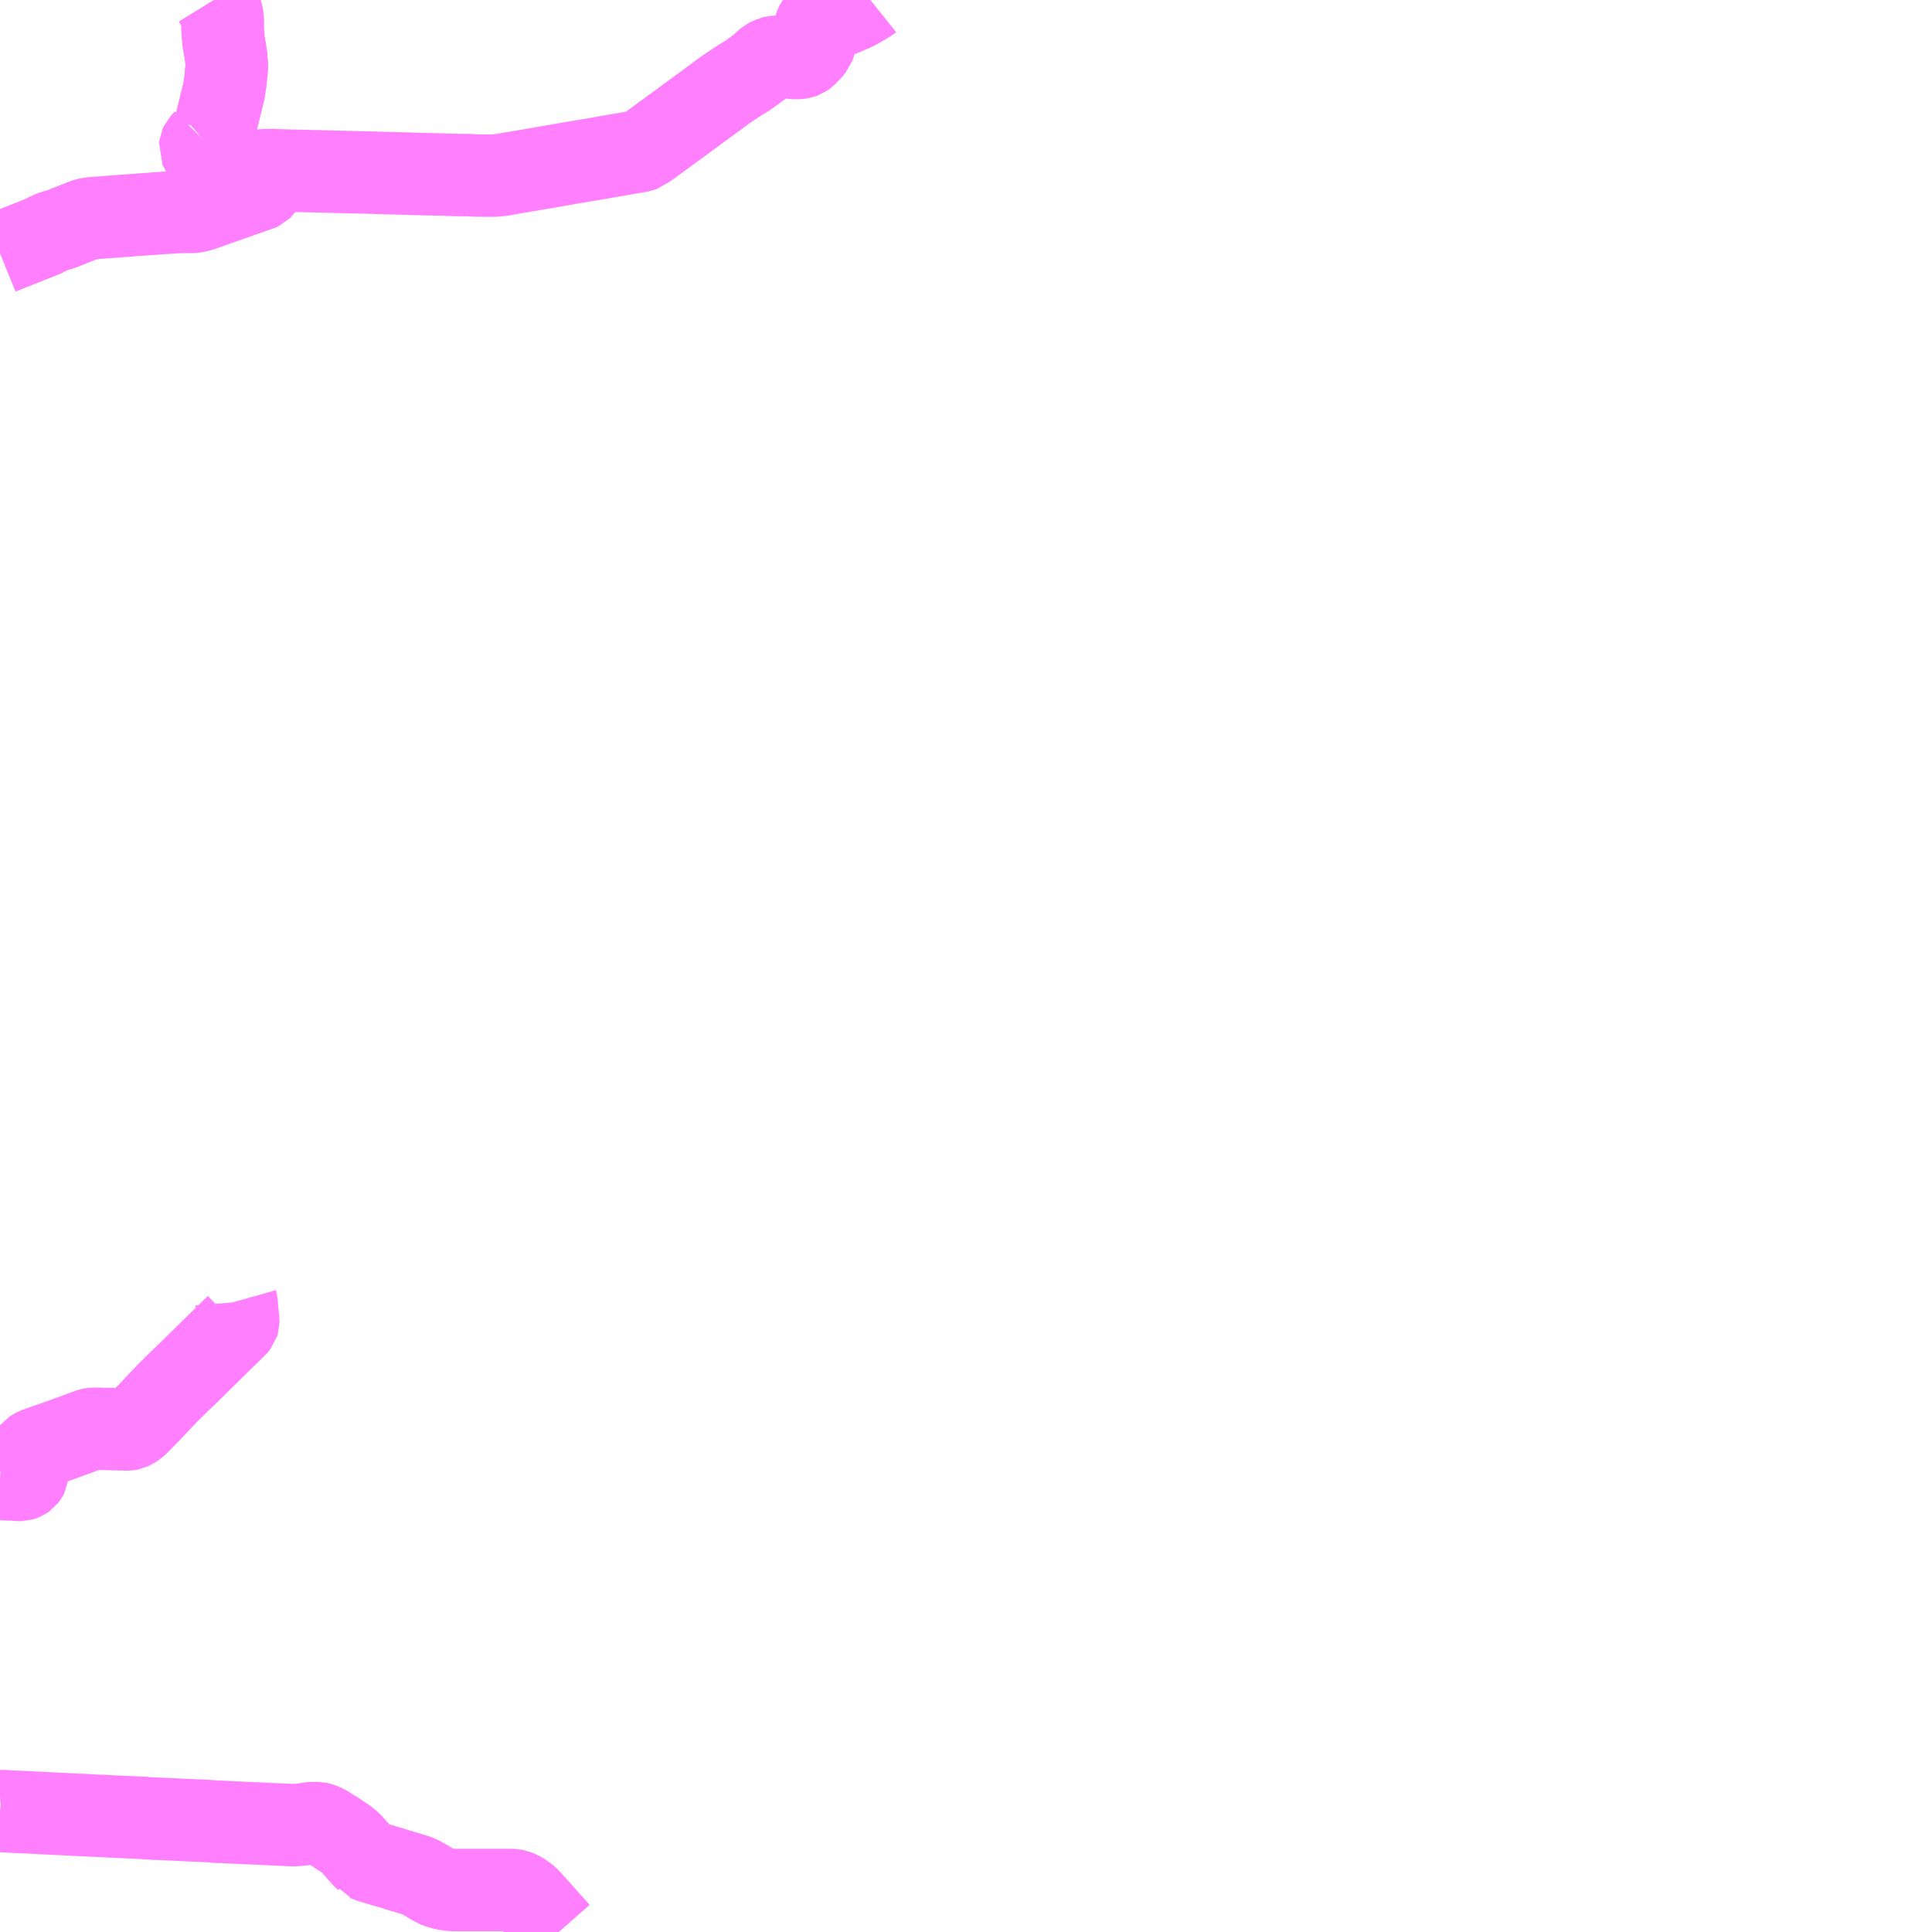 <?xml version="1.0" encoding="UTF-8"?>
<svg  xmlns="http://www.w3.org/2000/svg" xmlns:xlink="http://www.w3.org/1999/xlink" xmlns:go="http://purl.org/svgmap/profile" property="N07_001,N07_002,N07_003,N07_004,N07_005,N07_006,N07_007" viewBox="14080.078 -4306.641 17.578 17.578" go:dataArea="14080.078125 -4306.640625 17.578125 17.578125" >
<globalCoordinateSystem srsName="http://purl.org/crs/84" transform="matrix(100.0,0.0,0.0,-100.0,0.0,0.0)" />
<defs>
 <g id="p0" >
  <circle cx="0.0" cy="0.0" r="3" stroke="green" stroke-width="0.75" vector-effect="non-scaling-stroke" />
 </g>
</defs>
<g fill="none" fill-rule="evenodd" stroke="#FF00FF" stroke-width="0.75" opacity="0.5" vector-effect="non-scaling-stroke" stroke-linejoin="bevel" >
<path content="1,北海道中央バス（株）,赤井川線,4.0,4.0,4.0," xlink:title="1" d="M14081.935,-4305.36L14081.96,-4305.345L14081.985,-4305.332L14081.996,-4305.329L14081.998,-4305.328L14081.992,-4305.31"/>
<path content="1,北海道中央バス（株）,赤井川線,4.0,4.0,4.0," xlink:title="1" d="M14081.935,-4305.36L14081.931,-4305.356L14081.907,-4305.33L14081.901,-4305.317L14081.899,-4305.299L14081.904,-4305.288L14081.912,-4305.274L14081.927,-4305.257L14081.954,-4305.235L14081.969,-4305.226L14082.012,-4305.206L14082.051,-4305.18L14082.067,-4305.165L14082.084,-4305.143L14082.11,-4305.111L14082.133,-4305.091L14082.153,-4305.085L14082.171,-4305.082L14082.204,-4305.079L14082.257,-4305.078L14082.343,-4305.08L14082.422,-4305.086L14082.504,-4305.091L14082.532,-4305.095L14082.56,-4305.093L14082.575,-4305.092L14082.8,-4305.086L14082.937,-4305.083L14083.069,-4305.08L14083.137,-4305.078L14083.251,-4305.075L14083.254,-4305.075L14083.468,-4305.07L14083.525,-4305.068L14083.79,-4305.061L14083.816,-4305.061L14083.852,-4305.059L14084.172,-4305.051L14084.23,-4305.049L14084.273,-4305.048L14084.299,-4305.048L14084.343,-4305.048L14084.412,-4305.044L14084.492,-4305.043L14084.546,-4305.043L14084.557,-4305.043L14084.563,-4305.043L14084.583,-4305.044L14084.61,-4305.047L14084.658,-4305.052L14084.67,-4305.054L14084.7,-4305.06L14084.758,-4305.07L14084.818,-4305.08L14084.993,-4305.11L14085.212,-4305.148L14085.287,-4305.161L14085.46,-4305.19L14085.519,-4305.2L14085.592,-4305.213L14085.72,-4305.235L14085.83,-4305.254L14085.906,-4305.267L14085.927,-4305.275L14085.938,-4305.284L14085.986,-4305.316L14086.265,-4305.52L14086.352,-4305.584L14086.52,-4305.707L14086.651,-4305.804L14086.681,-4305.826L14086.702,-4305.84L14086.817,-4305.916L14086.856,-4305.938L14086.957,-4306.01L14086.992,-4306.036L14087.006,-4306.048L14087.037,-4306.078L14087.06,-4306.097L14087.082,-4306.109L14087.096,-4306.114L14087.109,-4306.12L14087.122,-4306.123L14087.135,-4306.124L14087.142,-4306.124L14087.189,-4306.128L14087.203,-4306.127L14087.215,-4306.126L14087.228,-4306.124L14087.244,-4306.121L14087.302,-4306.113L14087.339,-4306.113L14087.356,-4306.115L14087.37,-4306.117L14087.387,-4306.123L14087.408,-4306.137L14087.421,-4306.15L14087.457,-4306.188L14087.48,-4306.216L14087.488,-4306.238L14087.49,-4306.245L14087.49,-4306.276L14087.487,-4306.323L14087.489,-4306.37L14087.49,-4306.382L14087.496,-4306.4L14087.5,-4306.414L14087.506,-4306.426L14087.513,-4306.434L14087.523,-4306.442L14087.542,-4306.448L14087.568,-4306.453L14087.601,-4306.462L14087.607,-4306.463L14087.659,-4306.478L14087.677,-4306.484L14087.702,-4306.493L14087.737,-4306.505L14087.75,-4306.511L14087.849,-4306.553L14087.887,-4306.573L14087.934,-4306.6L14087.971,-4306.623L14087.992,-4306.637L14087.997,-4306.641"/>
<path content="1,北海道中央バス（株）,赤井川線,4.0,4.0,4.0," xlink:title="1" d="M14082.025,-4306.641L14082.085,-4306.544L14082.093,-4306.524L14082.097,-4306.507L14082.102,-4306.478L14082.104,-4306.443L14082.103,-4306.384L14082.106,-4306.333L14082.109,-4306.303L14082.11,-4306.29L14082.113,-4306.257L14082.127,-4306.181L14082.135,-4306.127L14082.138,-4306.092L14082.14,-4306.07L14082.142,-4306.015L14082.138,-4305.991L14082.134,-4305.964L14082.132,-4305.936L14082.128,-4305.899L14082.121,-4305.848L14082.116,-4305.819L14082.111,-4305.796L14082.046,-4305.53L14082.04,-4305.508L14082.038,-4305.485L14082.035,-4305.472L14082.021,-4305.444L14082.011,-4305.427L14082.005,-4305.418L14081.955,-4305.378L14081.941,-4305.365L14081.935,-4305.36"/>
<path content="1,北海道中央バス（株）,銀山線,4.0,4.0,4.0," xlink:title="1" d="M14082.504,-4305.091L14082.532,-4305.095"/>
<path content="1,北海道中央バス（株）,銀山線,4.0,4.0,4.0," xlink:title="1" d="M14082.504,-4305.091L14082.422,-4305.086L14082.343,-4305.08L14082.257,-4305.078L14082.204,-4305.079L14082.171,-4305.082L14082.153,-4305.085L14082.133,-4305.091L14082.11,-4305.111L14082.084,-4305.143L14082.067,-4305.165L14082.051,-4305.18L14082.012,-4305.206L14081.969,-4305.226L14081.954,-4305.235L14081.927,-4305.257L14081.912,-4305.274L14081.904,-4305.288L14081.899,-4305.299L14081.901,-4305.317L14081.907,-4305.33L14081.931,-4305.356L14081.935,-4305.36"/>
<path content="1,北海道中央バス（株）,銀山線,4.0,4.0,4.0," xlink:title="1" d="M14081.935,-4305.36L14081.96,-4305.345L14081.985,-4305.332L14081.996,-4305.329L14081.998,-4305.328L14081.992,-4305.31"/>
<path content="1,北海道中央バス（株）,銀山線,4.0,4.0,4.0," xlink:title="1" d="M14081.935,-4305.36L14081.941,-4305.365L14081.955,-4305.378L14082.005,-4305.418L14082.011,-4305.427L14082.021,-4305.444L14082.035,-4305.472L14082.038,-4305.485L14082.04,-4305.508L14082.046,-4305.53L14082.111,-4305.796L14082.116,-4305.819L14082.121,-4305.848L14082.128,-4305.899L14082.132,-4305.936L14082.134,-4305.964L14082.138,-4305.991L14082.142,-4306.015L14082.14,-4306.07L14082.138,-4306.092L14082.135,-4306.127L14082.127,-4306.181L14082.113,-4306.257L14082.11,-4306.29L14082.109,-4306.303L14082.106,-4306.333L14082.103,-4306.384L14082.104,-4306.443L14082.102,-4306.478L14082.097,-4306.507L14082.093,-4306.524L14082.085,-4306.544L14082.025,-4306.641"/>
<path content="1,北海道中央バス（株）,銀山線,4.0,4.0,4.0," xlink:title="1" d="M14080.078,-4304.335L14080.105,-4304.346L14080.28,-4304.416L14080.483,-4304.496L14080.529,-4304.524L14080.646,-4304.561L14080.839,-4304.638L14080.865,-4304.647L14080.906,-4304.654L14080.944,-4304.658L14081.043,-4304.665L14081.268,-4304.682L14081.387,-4304.691L14081.562,-4304.703L14081.7,-4304.712L14081.708,-4304.713L14081.797,-4304.713L14081.837,-4304.713L14081.853,-4304.716L14081.879,-4304.721L14081.898,-4304.727L14081.931,-4304.737L14082.055,-4304.781L14082.1,-4304.797L14082.188,-4304.828L14082.416,-4304.908L14082.437,-4304.915L14082.452,-4304.922L14082.46,-4304.93L14082.466,-4304.939L14082.472,-4304.957L14082.481,-4304.991L14082.487,-4305.02L14082.495,-4305.056L14082.504,-4305.091"/>
<path content="1,道南バス（株）,倶知安～伊達,18.4,18.4,17.5," xlink:title="1" d="M14085.161,-4289.062L14085.103,-4289.128L14085.081,-4289.152L14085.005,-4289.237L14084.961,-4289.286L14084.912,-4289.341L14084.88,-4289.375L14084.857,-4289.393L14084.821,-4289.417L14084.789,-4289.433L14084.777,-4289.438L14084.747,-4289.444L14084.732,-4289.445L14084.577,-4289.445L14084.56,-4289.445L14084.447,-4289.445L14084.327,-4289.445L14084.196,-4289.445L14084.165,-4289.448L14084.125,-4289.455L14084.084,-4289.465L14084.065,-4289.472L14084.038,-4289.484L14084.001,-4289.504L14083.966,-4289.526L14083.918,-4289.553L14083.881,-4289.572L14083.845,-4289.583L14083.795,-4289.599L14083.744,-4289.614L14083.693,-4289.629L14083.64,-4289.646L14083.554,-4289.671L14083.517,-4289.682L14083.508,-4289.685L14083.503,-4289.686L14083.46,-4289.699L14083.435,-4289.707L14083.427,-4289.711L14083.408,-4289.718L14083.403,-4289.726L14083.387,-4289.74L14083.336,-4289.797L14083.327,-4289.808L14083.278,-4289.863L14083.248,-4289.892L14083.216,-4289.915L14083.129,-4289.972L14083.042,-4290.027L14083.014,-4290.04L14082.987,-4290.05L14082.968,-4290.054L14082.919,-4290.054L14082.885,-4290.05L14082.84,-4290.042L14082.769,-4290.036L14082.729,-4290.035L14082.689,-4290.038L14082.638,-4290.04L14082.529,-4290.045L14082.423,-4290.05L14082.343,-4290.053L14082.114,-4290.064L14082.1,-4290.066L14082.054,-4290.065L14081.998,-4290.071L14081.955,-4290.073L14081.898,-4290.076L14081.868,-4290.077L14081.771,-4290.081L14081.639,-4290.088L14081.573,-4290.091L14081.553,-4290.092L14081.466,-4290.095L14081.419,-4290.098L14081.378,-4290.102L14081.362,-4290.102L14081.209,-4290.109L14081.095,-4290.114L14081.026,-4290.118L14080.976,-4290.12L14080.93,-4290.122L14080.804,-4290.129L14080.777,-4290.127L14080.751,-4290.131L14080.737,-4290.132L14080.543,-4290.141L14080.33,-4290.152L14080.297,-4290.154L14080.208,-4290.157L14080.124,-4290.162L14080.101,-4290.163L14080.088,-4290.162L14080.078,-4290.163"/>
<path content="1,道南バス（株）,倶知安～倶知安,2.8,2.8,2.0," xlink:title="1" d="M14080.078,-4293.185L14080.133,-4293.182L14080.209,-4293.18L14080.219,-4293.178L14080.261,-4293.176L14080.27,-4293.176L14080.277,-4293.178L14080.298,-4293.187L14080.311,-4293.196L14080.321,-4293.209L14080.325,-4293.217L14080.35,-4293.393L14080.355,-4293.417L14080.358,-4293.424L14080.37,-4293.439L14080.387,-4293.45L14080.415,-4293.463L14080.449,-4293.475L14080.649,-4293.545L14080.847,-4293.618L14080.899,-4293.637L14080.912,-4293.64L14080.932,-4293.642L14081.045,-4293.64L14081.156,-4293.637L14081.239,-4293.635L14081.252,-4293.637L14081.257,-4293.638L14081.262,-4293.639L14081.282,-4293.648L14081.298,-4293.658L14081.315,-4293.67L14081.351,-4293.703L14081.368,-4293.722L14081.426,-4293.78L14081.597,-4293.961L14081.708,-4294.071L14081.785,-4294.144L14081.931,-4294.288L14082.231,-4294.582L14082.243,-4294.597L14082.246,-4294.607L14082.246,-4294.622L14082.239,-4294.69L14082.236,-4294.719L14082.23,-4294.794L14082.228,-4294.801"/>
</g>
</svg>
